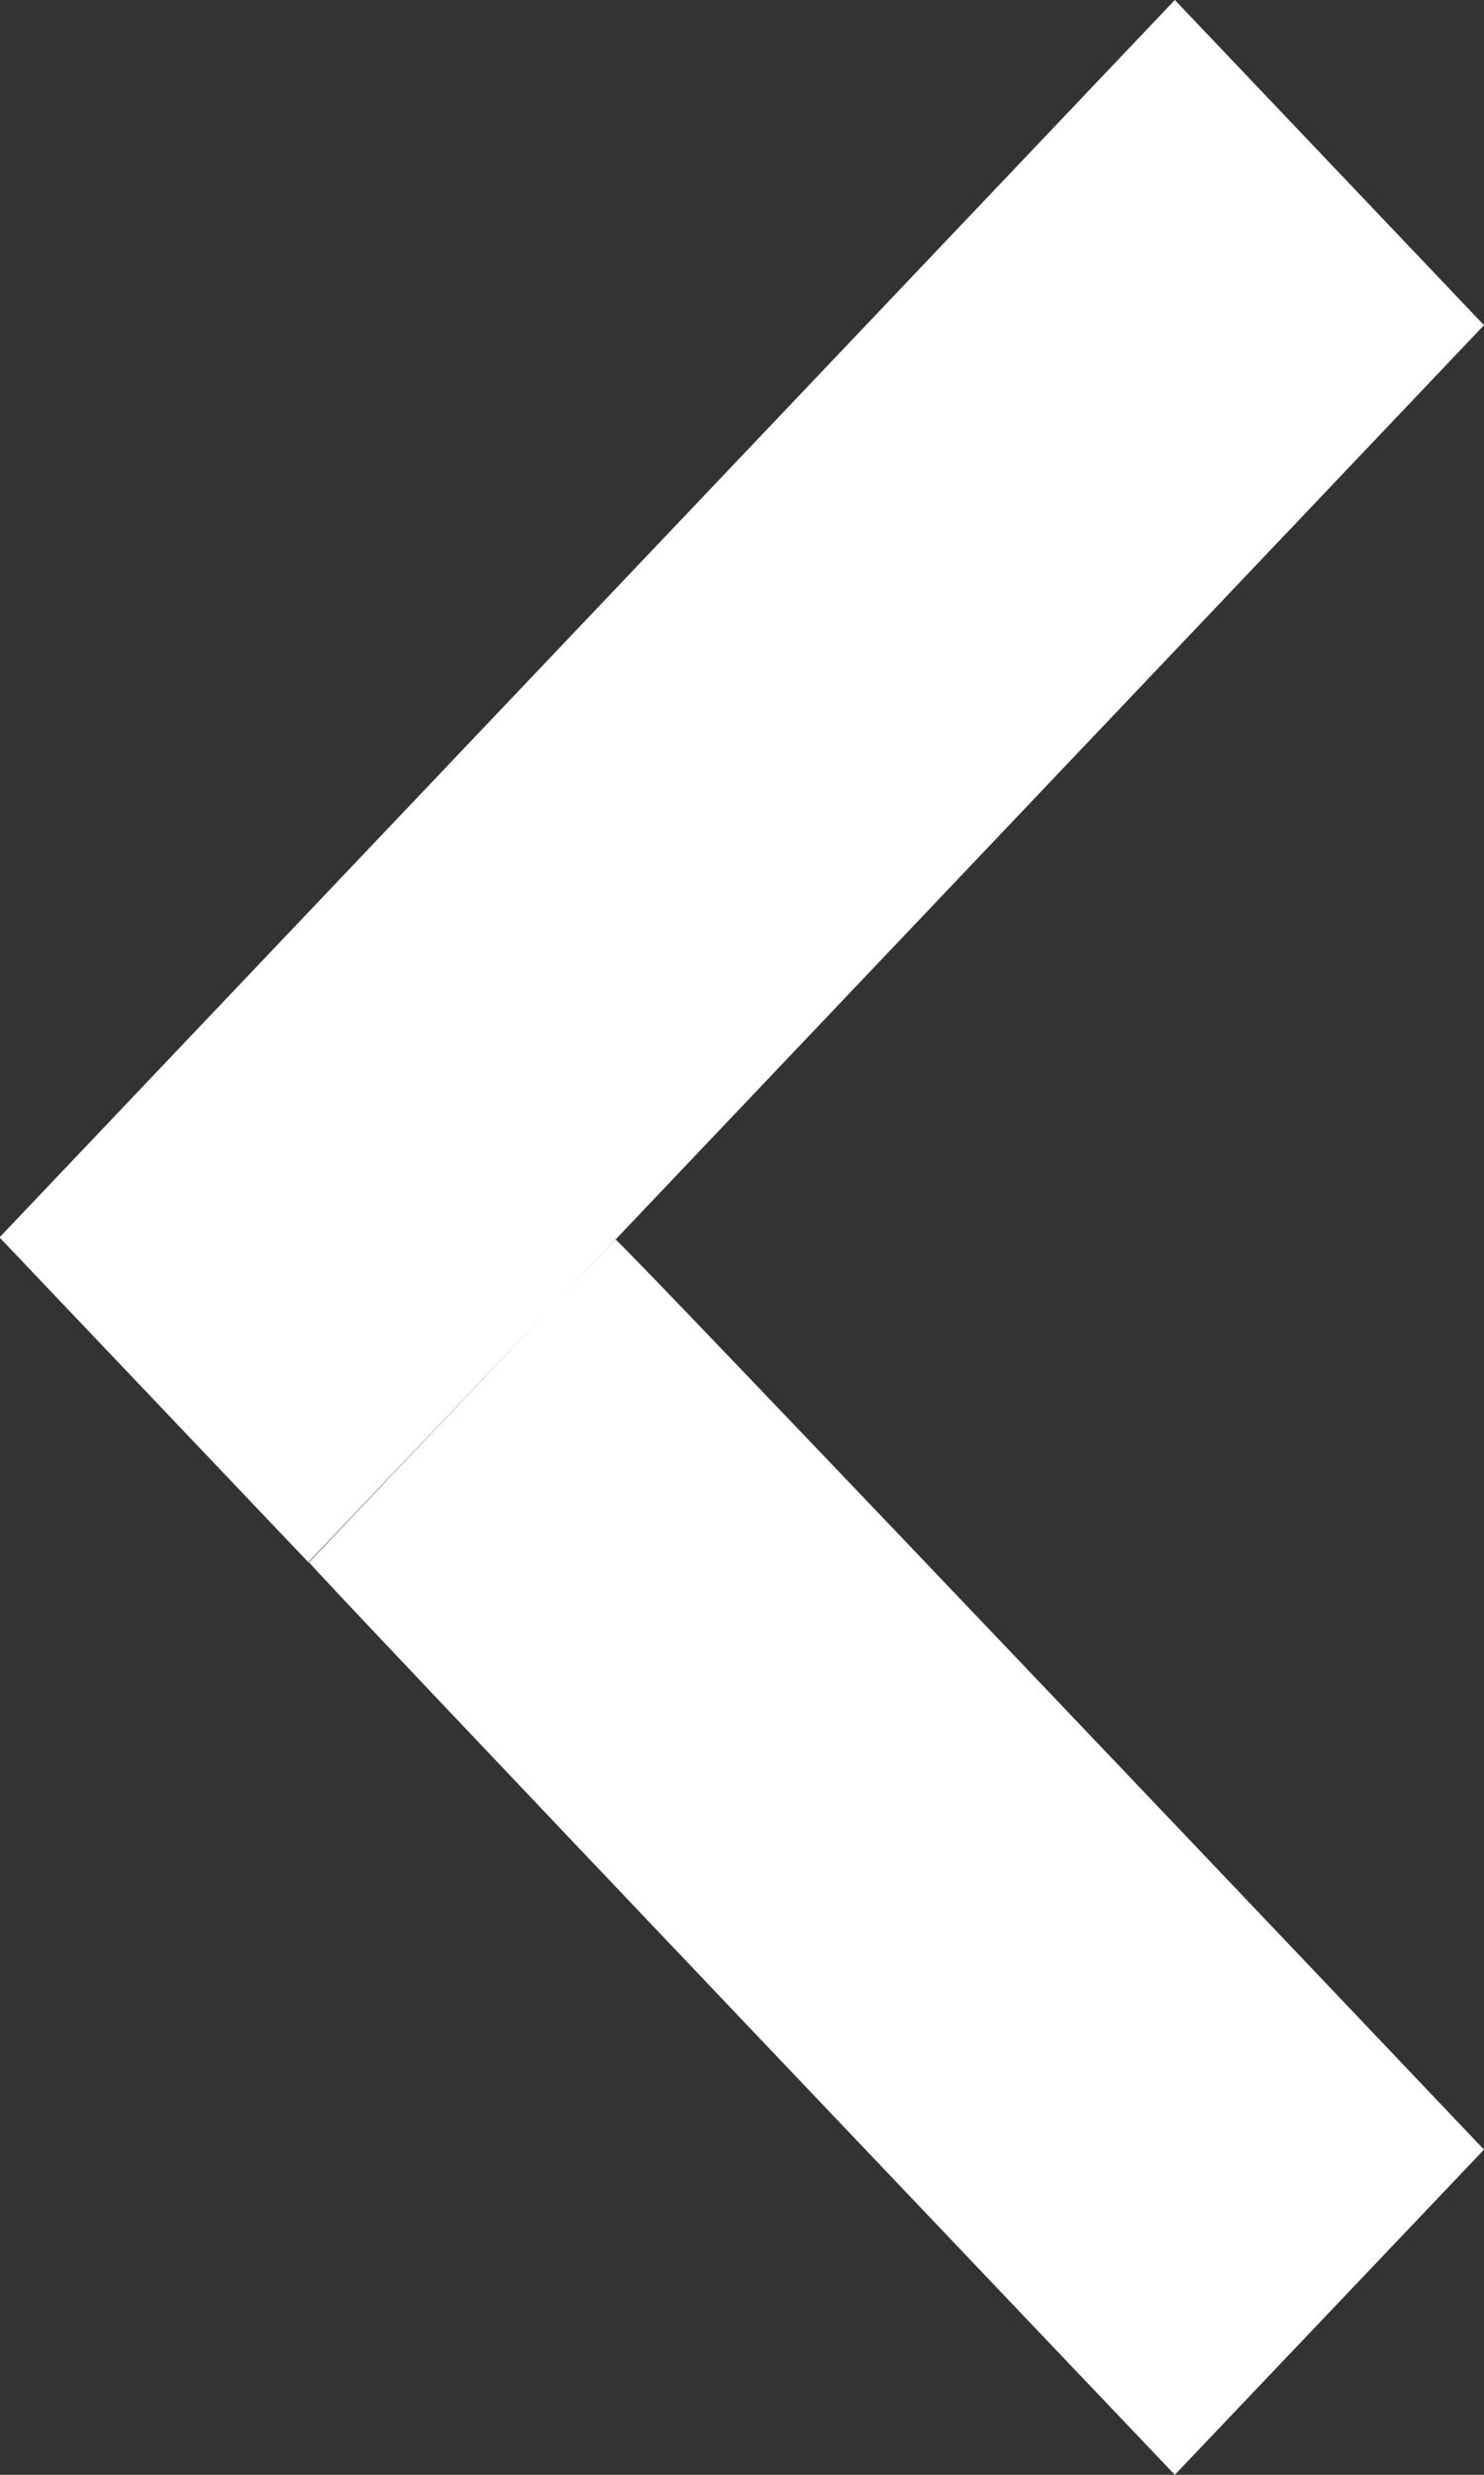 <svg width="6" height="10" viewBox="0 0 6 10" fill="none" xmlns="http://www.w3.org/2000/svg">
<rect x="0" y="0" width="6" height="10" fill="#333333" stroke="none"/>
<path fill-rule="evenodd" clip-rule="evenodd" d="M6 1.314L1.248 6.314L-0.002 5L4.75 -5.46393e-08L6 1.314ZM2.489 5.009C2.506 5.009 6 8.686 6 8.686L4.75 10C4.75 10 1.236 6.311 1.248 6.311L2.489 5.009Z" fill="white"/>
</svg>
